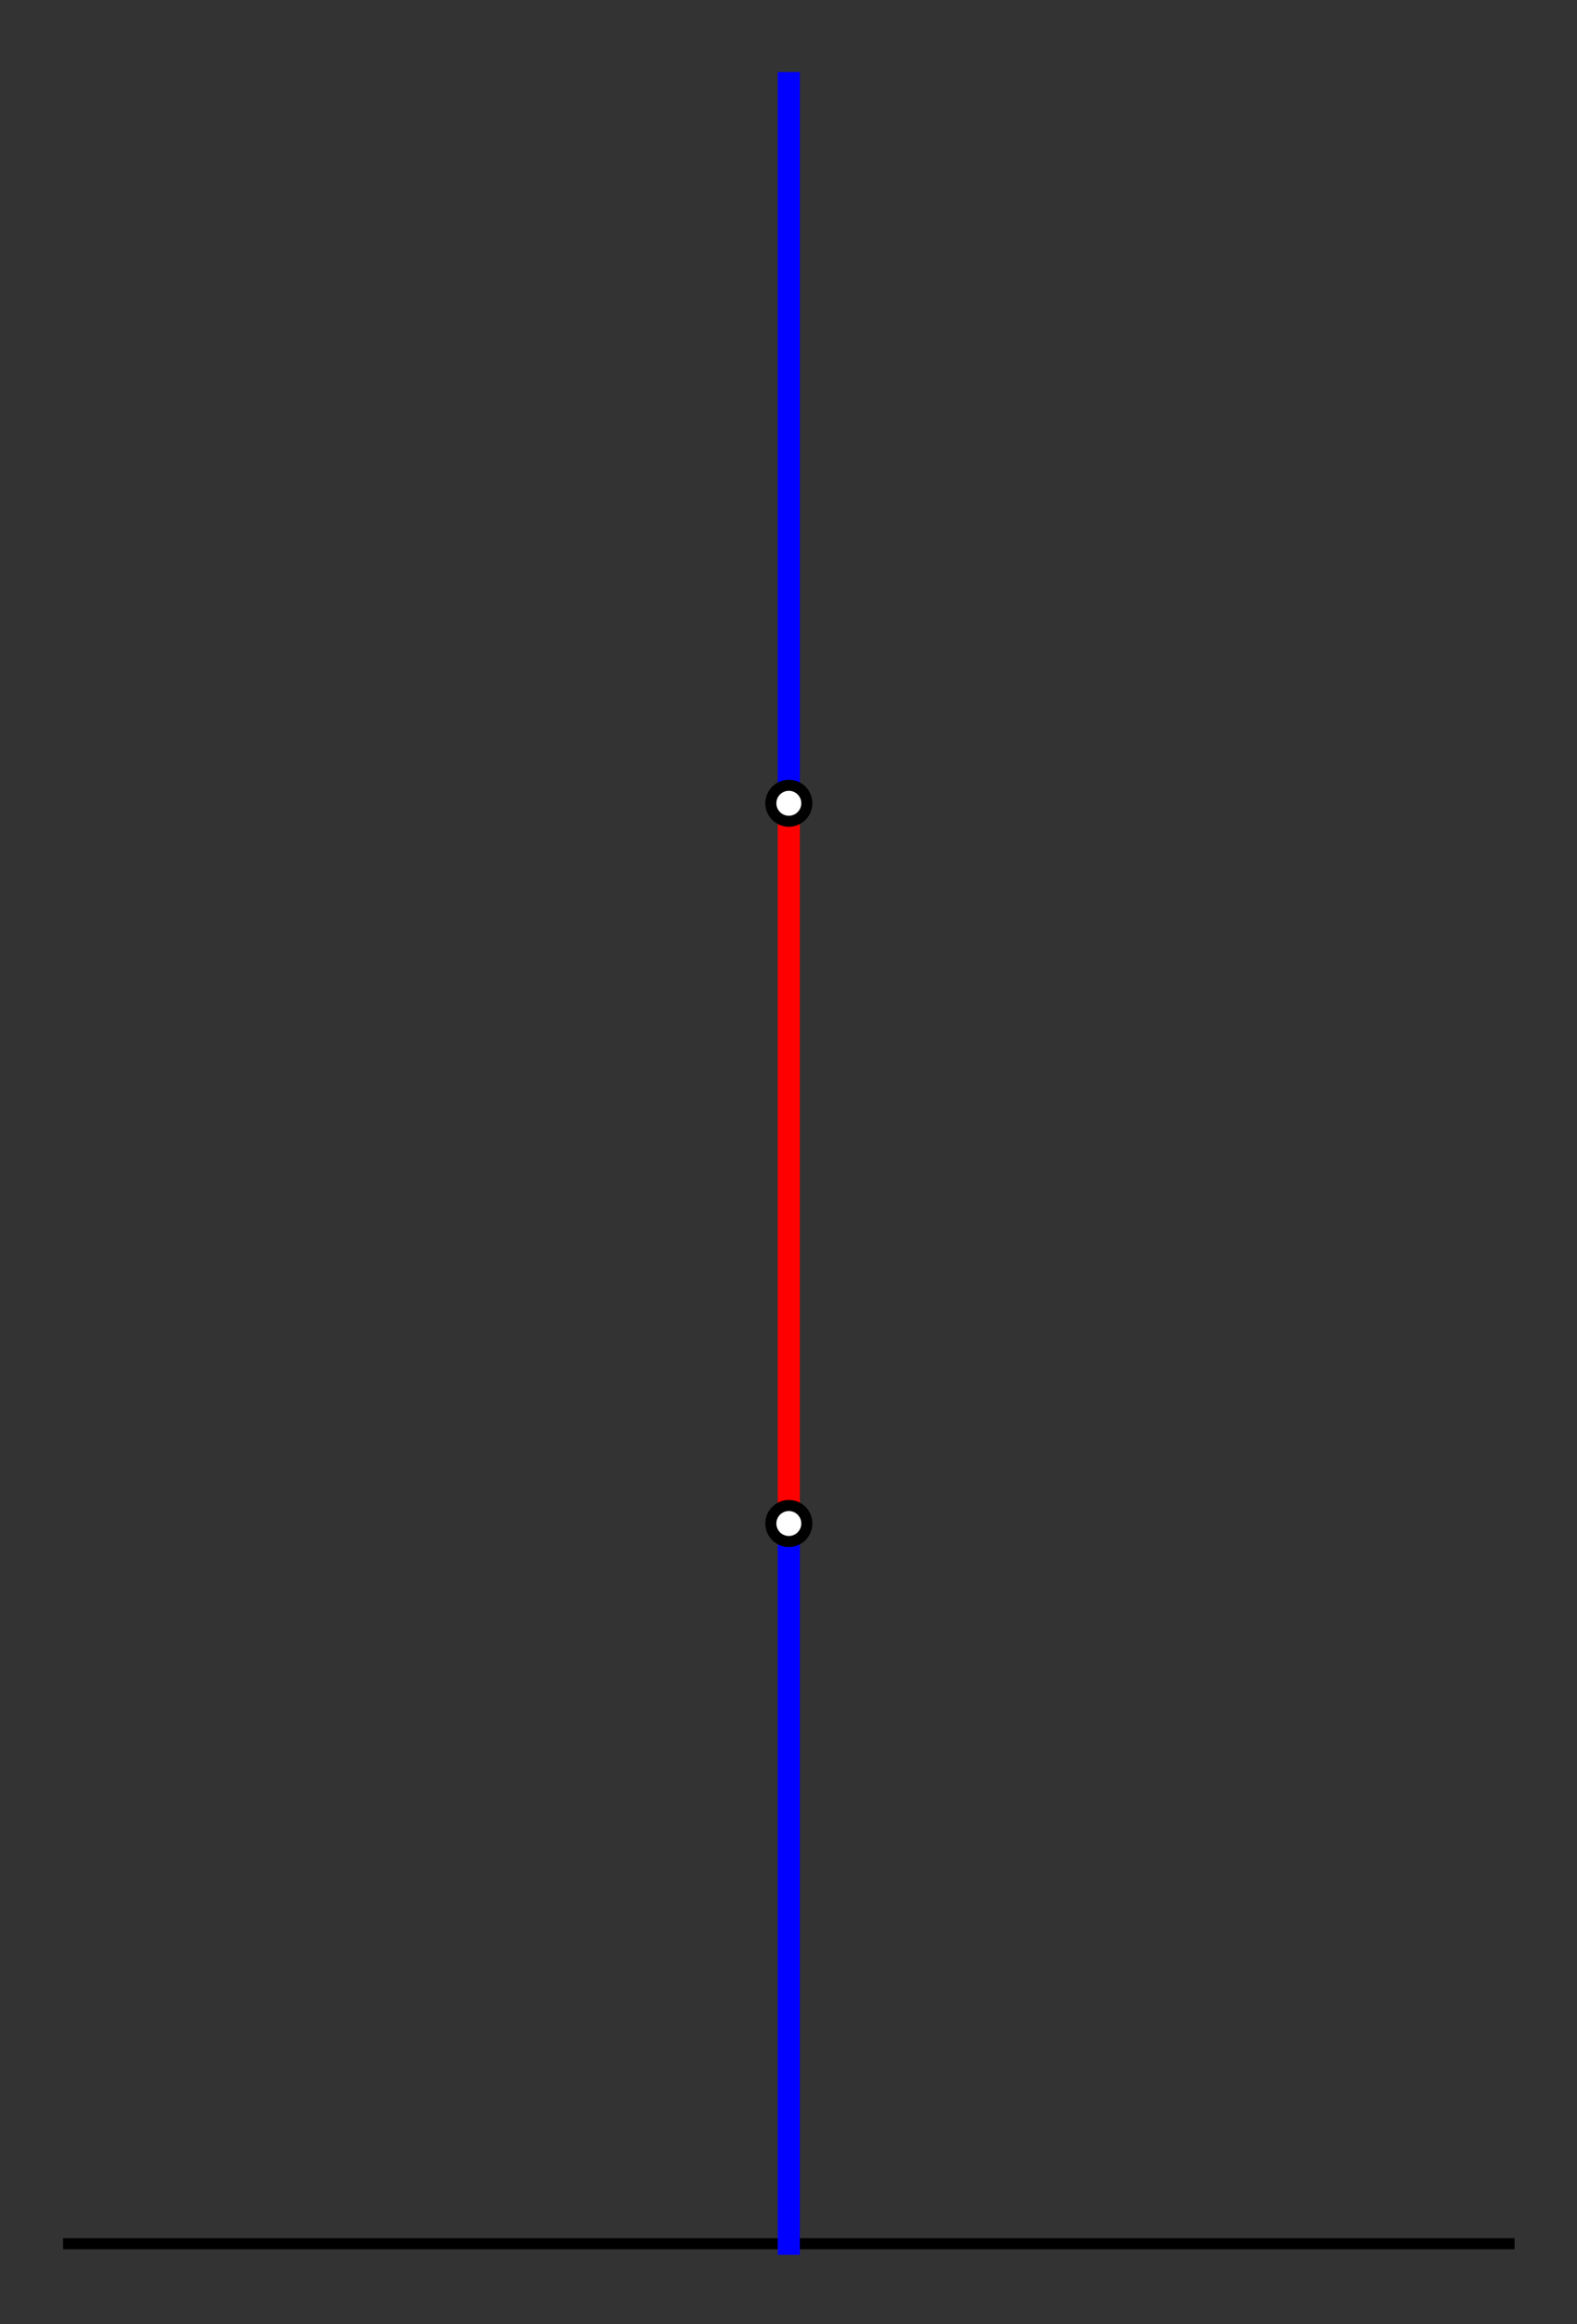 <?xml version="1.0" encoding="UTF-8" standalone="no"?>
<svg
   xmlns:dc="http://purl.org/dc/elements/1.1/"
   xmlns:cc="http://creativecommons.org/ns#"
   xmlns:rdf="http://www.w3.org/1999/02/22-rdf-syntax-ns#"
   xmlns:svg="http://www.w3.org/2000/svg"
   xmlns="http://www.w3.org/2000/svg"
   id="svg4416"
   width="285pt"
   viewBox="0 0 285 420"
   version="1.1"
   height="420pt">
  <rect x="0" y="0" width="285" height="420" fill="#333333" stroke="none"/>
  <defs
     id="defs4418">
    <style
       id="style4420"
       type="text/css">
*{stroke-linecap:butt;stroke-linejoin:round;}
  </style>
  </defs>
  <g
     style="stroke-linecap:butt;stroke-linejoin:round"
     id="line2d_1">
    <path
       id="path4431"
       style="fill:none;stroke:#000000;stroke-width:2;stroke-linecap:square;stroke-linejoin:round"
       d="m 12.406,405.471 260.308,0"
       clip-path="url(#p94e78c1e94)" />
  </g>
  <g
     style="stroke-linecap:butt;stroke-linejoin:round"
     id="line2d_2">
    <path
       id="path4434"
       style="fill:none;stroke:#0000ff;stroke-width:4;stroke-linecap:square;stroke-linejoin:round"
       d="m 142.56,405.471 0,-130.154"
       clip-path="url(#p94e78c1e94)" />
  </g>
  <g
     style="stroke-linecap:butt;stroke-linejoin:round"
     id="line2d_3">
    <path
       id="path4437"
       style="fill:none;stroke:#ff0000;stroke-width:4;stroke-linecap:square;stroke-linejoin:round"
       d="m 142.56,275.317 0,-130.154"
       clip-path="url(#p94e78c1e94)" />
  </g>
  <g
     style="stroke-linecap:butt;stroke-linejoin:round"
     id="line2d_4">
    <path
       id="path4440"
       style="fill:none;stroke:#0000ff;stroke-width:4;stroke-linecap:square;stroke-linejoin:round"
       d="m 142.56,145.163 0,-130.154"
       clip-path="url(#p94e78c1e94)" />
  </g>
  <g
     style="stroke-linecap:butt;stroke-linejoin:round"
     id="matplotlib.axis_1" />
  <g
     style="stroke-linecap:butt;stroke-linejoin:round"
     id="matplotlib.axis_2" />
  <g
     style="stroke-linecap:butt;stroke-linejoin:round"
     id="patch_3">
    <path
       id="path4445"
       style="fill:#ffffff;stroke:#ffffff;stroke-linecap:butt;stroke-linejoin:round"
       d="m 142.56,278.571 c 0.863,0 1.691,-0.343 2.301,-0.953 0.61,-0.61 0.953,-1.438 0.953,-2.301 0,-0.863 -0.343,-1.691 -0.953,-2.301 -0.61,-0.61 -1.438,-0.953 -2.301,-0.953 -0.863,0 -1.691,0.343 -2.301,0.953 -0.61,0.61 -0.953,1.438 -0.953,2.301 0,0.863 0.343,1.691 0.953,2.301 0.61,0.61 1.438,0.953 2.301,0.953 z"
       clip-path="url(#p94e78c1e94)" />
  </g>
  <g
     style="stroke-linecap:butt;stroke-linejoin:round"
     id="patch_4">
    <path
       id="path4448"
       style="fill:#ffffff;stroke:#ffffff;stroke-linecap:butt;stroke-linejoin:round"
       d="m 142.56,148.417 c 0.863,0 1.691,-0.343 2.301,-0.953 0.61,-0.61 0.953,-1.438 0.953,-2.301 0,-0.863 -0.343,-1.691 -0.953,-2.301 -0.61,-0.61 -1.438,-0.953 -2.301,-0.953 -0.863,0 -1.691,0.343 -2.301,0.953 -0.61,0.61 -0.953,1.438 -0.953,2.301 0,0.863 0.343,1.691 0.953,2.301 0.61,0.61 1.438,0.953 2.301,0.953 z"
       clip-path="url(#p94e78c1e94)" />
  </g>
  <g
     style="stroke-linecap:butt;stroke-linejoin:round"
     id="patch_5">
    <path
       id="path4451"
       style="fill:none;stroke:#000000;stroke-width:2;stroke-linecap:butt;stroke-linejoin:round"
       d="m 142.56,278.571 c 0.863,0 1.691,-0.343 2.301,-0.953 0.61,-0.61 0.953,-1.438 0.953,-2.301 0,-0.863 -0.343,-1.691 -0.953,-2.301 -0.61,-0.61 -1.438,-0.953 -2.301,-0.953 -0.863,0 -1.691,0.343 -2.301,0.953 -0.61,0.61 -0.953,1.438 -0.953,2.301 0,0.863 0.343,1.691 0.953,2.301 0.61,0.61 1.438,0.953 2.301,0.953 z"
       clip-path="url(#p94e78c1e94)" />
  </g>
  <g
     style="stroke-linecap:butt;stroke-linejoin:round"
     id="patch_6">
    <path
       id="path4454"
       style="fill:none;stroke:#000000;stroke-width:2;stroke-linecap:butt;stroke-linejoin:round"
       d="m 142.56,148.417 c 0.863,0 1.691,-0.343 2.301,-0.953 0.61,-0.61 0.953,-1.438 0.953,-2.301 0,-0.863 -0.343,-1.691 -0.953,-2.301 -0.61,-0.61 -1.438,-0.953 -2.301,-0.953 -0.863,0 -1.691,0.343 -2.301,0.953 -0.61,0.61 -0.953,1.438 -0.953,2.301 0,0.863 0.343,1.691 0.953,2.301 0.61,0.61 1.438,0.953 2.301,0.953 z"
       clip-path="url(#p94e78c1e94)" />
  </g>
  <defs
     id="defs4456">
    <clipPath
       id="p94e78c1e94">
      <rect
         id="rect4459"
         y="7.2"
         x="7.2"
         width="270.72"
         height="406.08" />
    </clipPath>
  </defs>
</svg>
